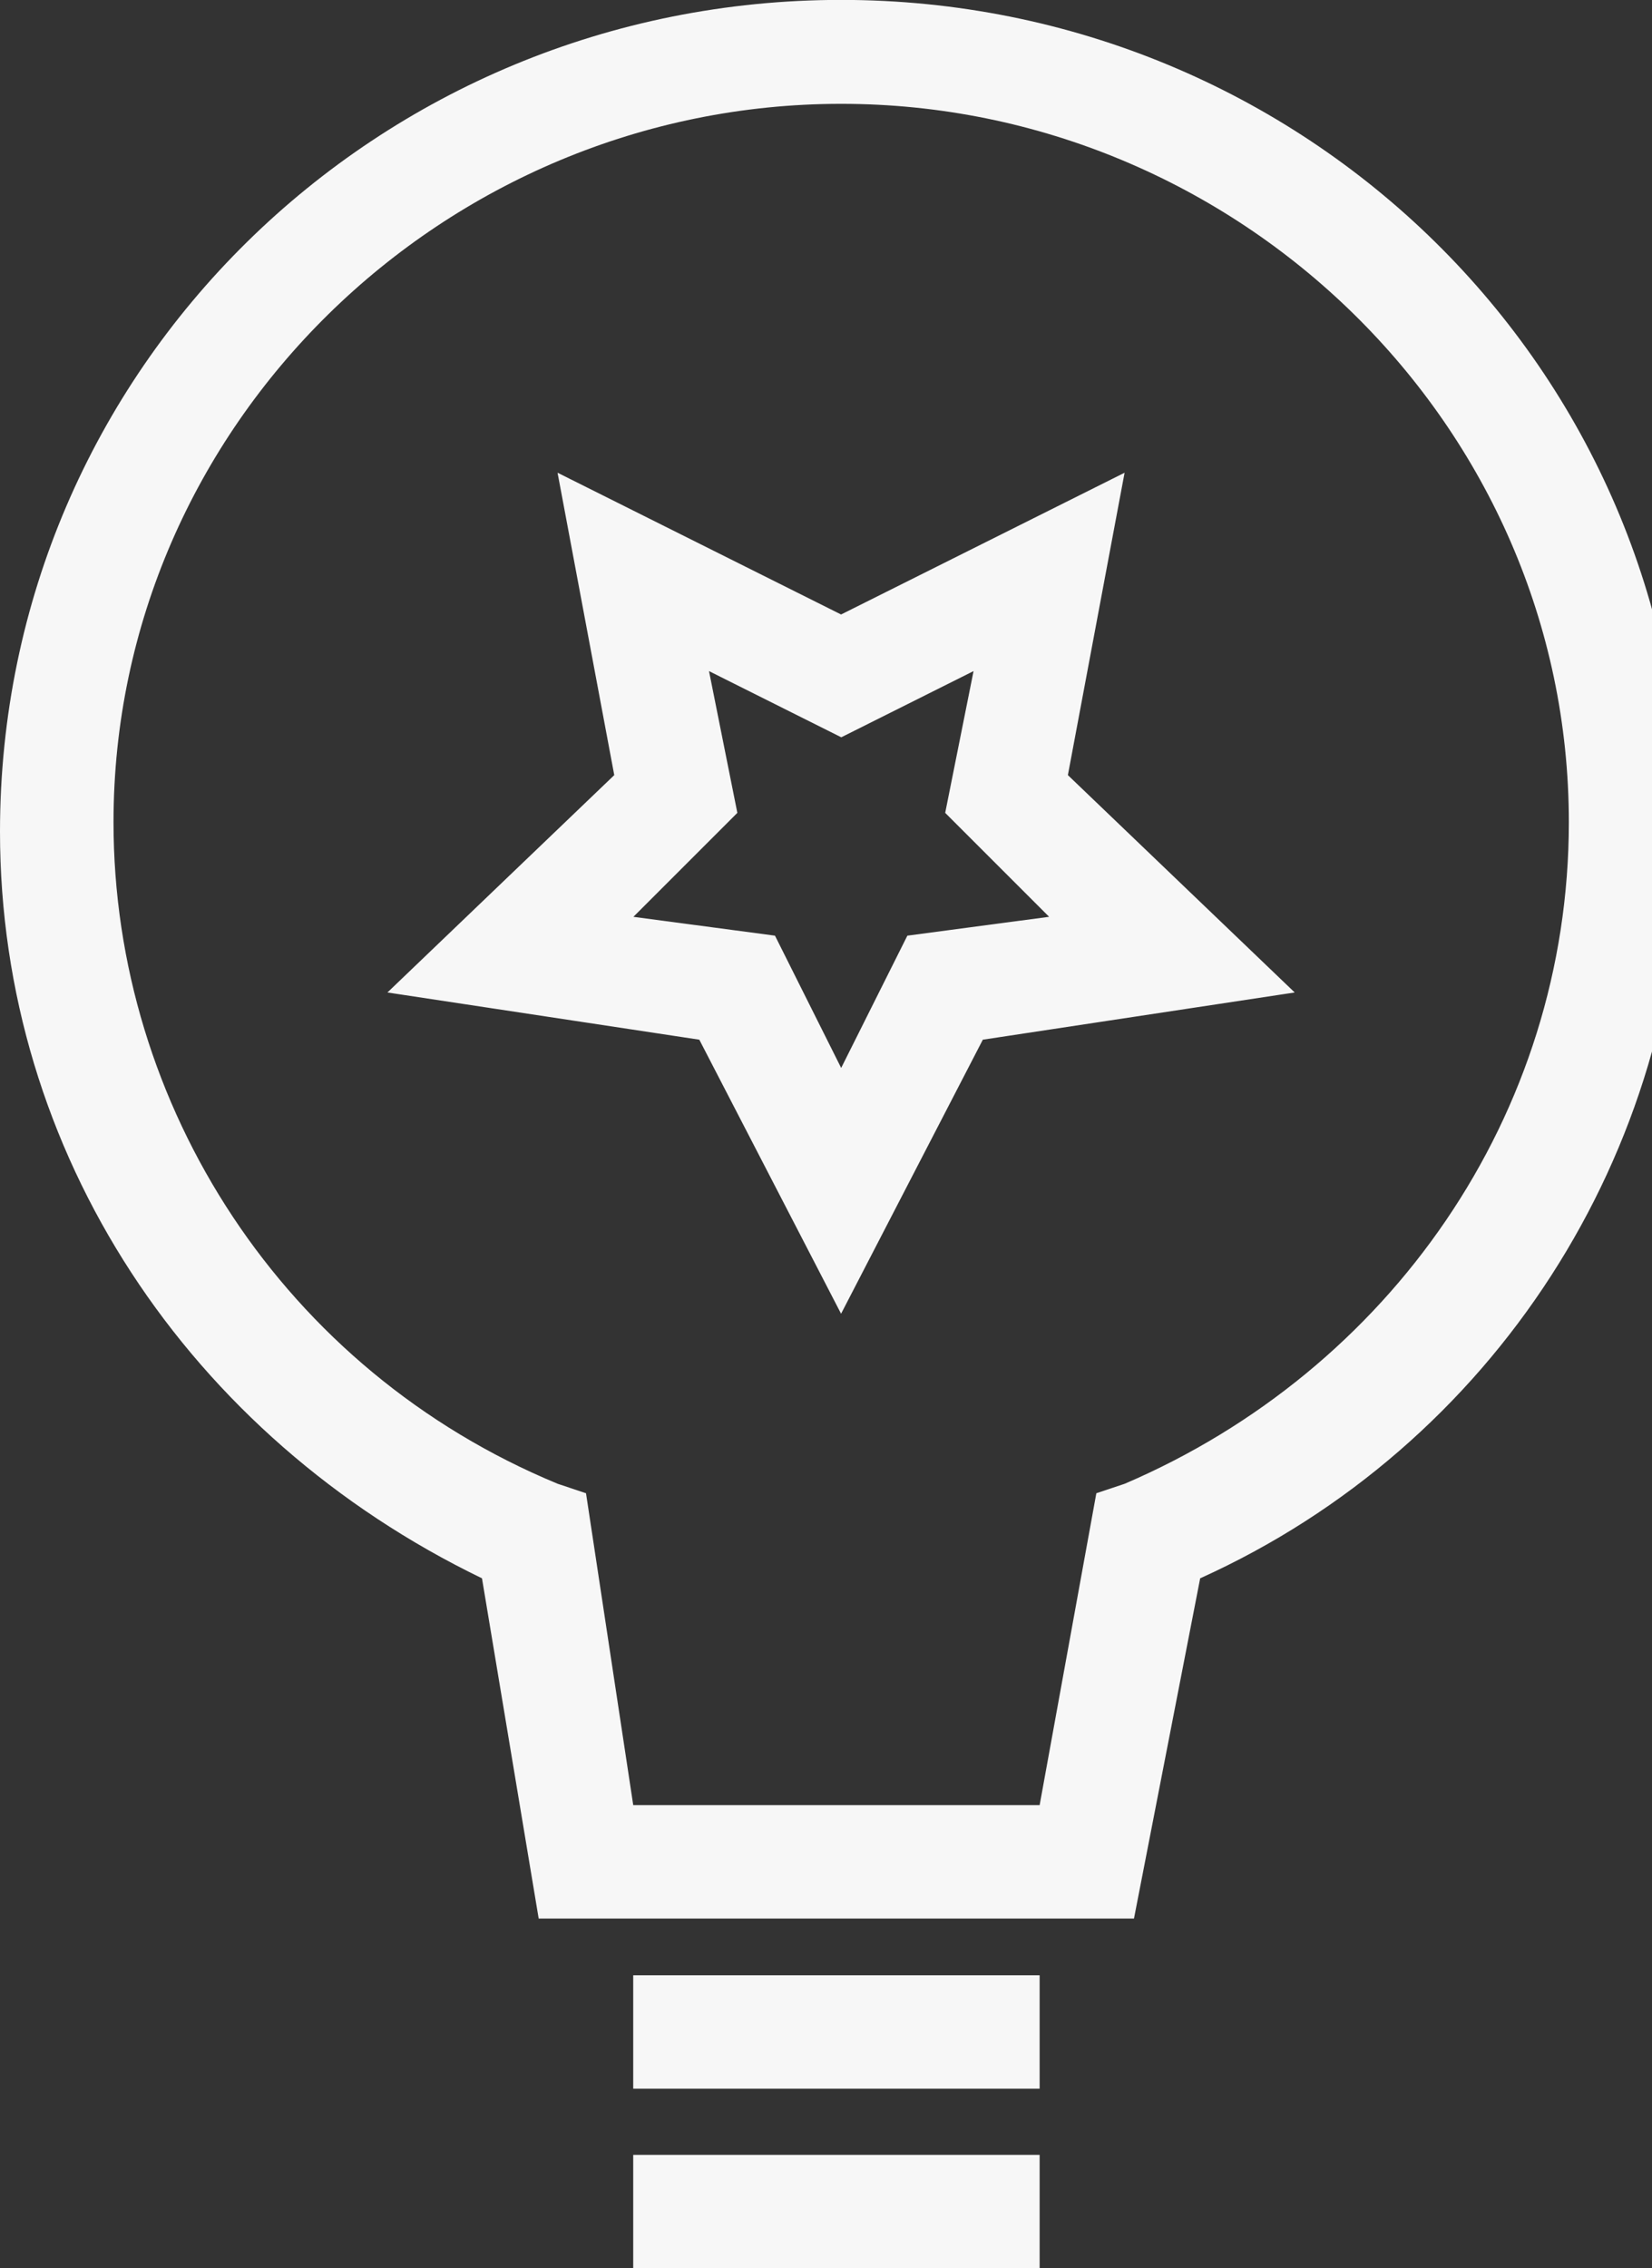 <?xml version="1.0" encoding="utf-8"?>
<!-- Generated by IcoMoon.io -->
<!DOCTYPE svg PUBLIC "-//W3C//DTD SVG 1.1//EN" "http://www.w3.org/Graphics/SVG/1.1/DTD/svg11.dtd">
<svg version="1.1" xmlns="http://www.w3.org/2000/svg" xmlns:xlink="http://www.w3.org/1999/xlink" width="185" height="254" viewBox="0 0 185 254">
<rect x="0" y="0" width="185" height="254" fill="#333333" stroke="none"/>
<path fill="#f7f7f7" d="M70.912 221.188h45.512v12.7h-45.512v-12.7z"></path>
<path fill="#f7f7f7" d="M70.912 241.3h45.512v12.7h-45.512v-12.7z"></path>
<path fill="#f7f7f7" d="M127 214.838h-66.675l-6.35-38.1c-32.812-15.875-53.975-47.625-53.975-83.612 0-51.862 42.337-93.137 94.188-93.137s94.188 41.275 94.188 93.137c0 35.987-21.163 68.788-53.975 83.612l-7.412 38.1zM70.912 202.138h45.512l6.35-34.925 3.175-1.062c29.637-12.7 49.738-41.275 49.738-74.087 0-44.45-37.038-80.437-81.488-80.437s-81.488 35.987-81.488 80.437c0 31.75 19.050 61.387 49.738 74.087l3.175 1.062 5.288 34.925zM94.188 147.112l-15.875-30.688-34.925-5.288 25.4-24.338-6.35-33.863 31.75 15.875 31.75-15.875-6.35 33.863 25.4 24.338-34.925 5.288-15.875 30.688zM70.912 102.662l15.875 2.113 7.412 14.813 7.412-14.813 15.875-2.113-11.638-11.638 3.175-15.875-14.813 7.412-14.813-7.412 3.175 15.875-11.638 11.638z"></path>
</svg>
